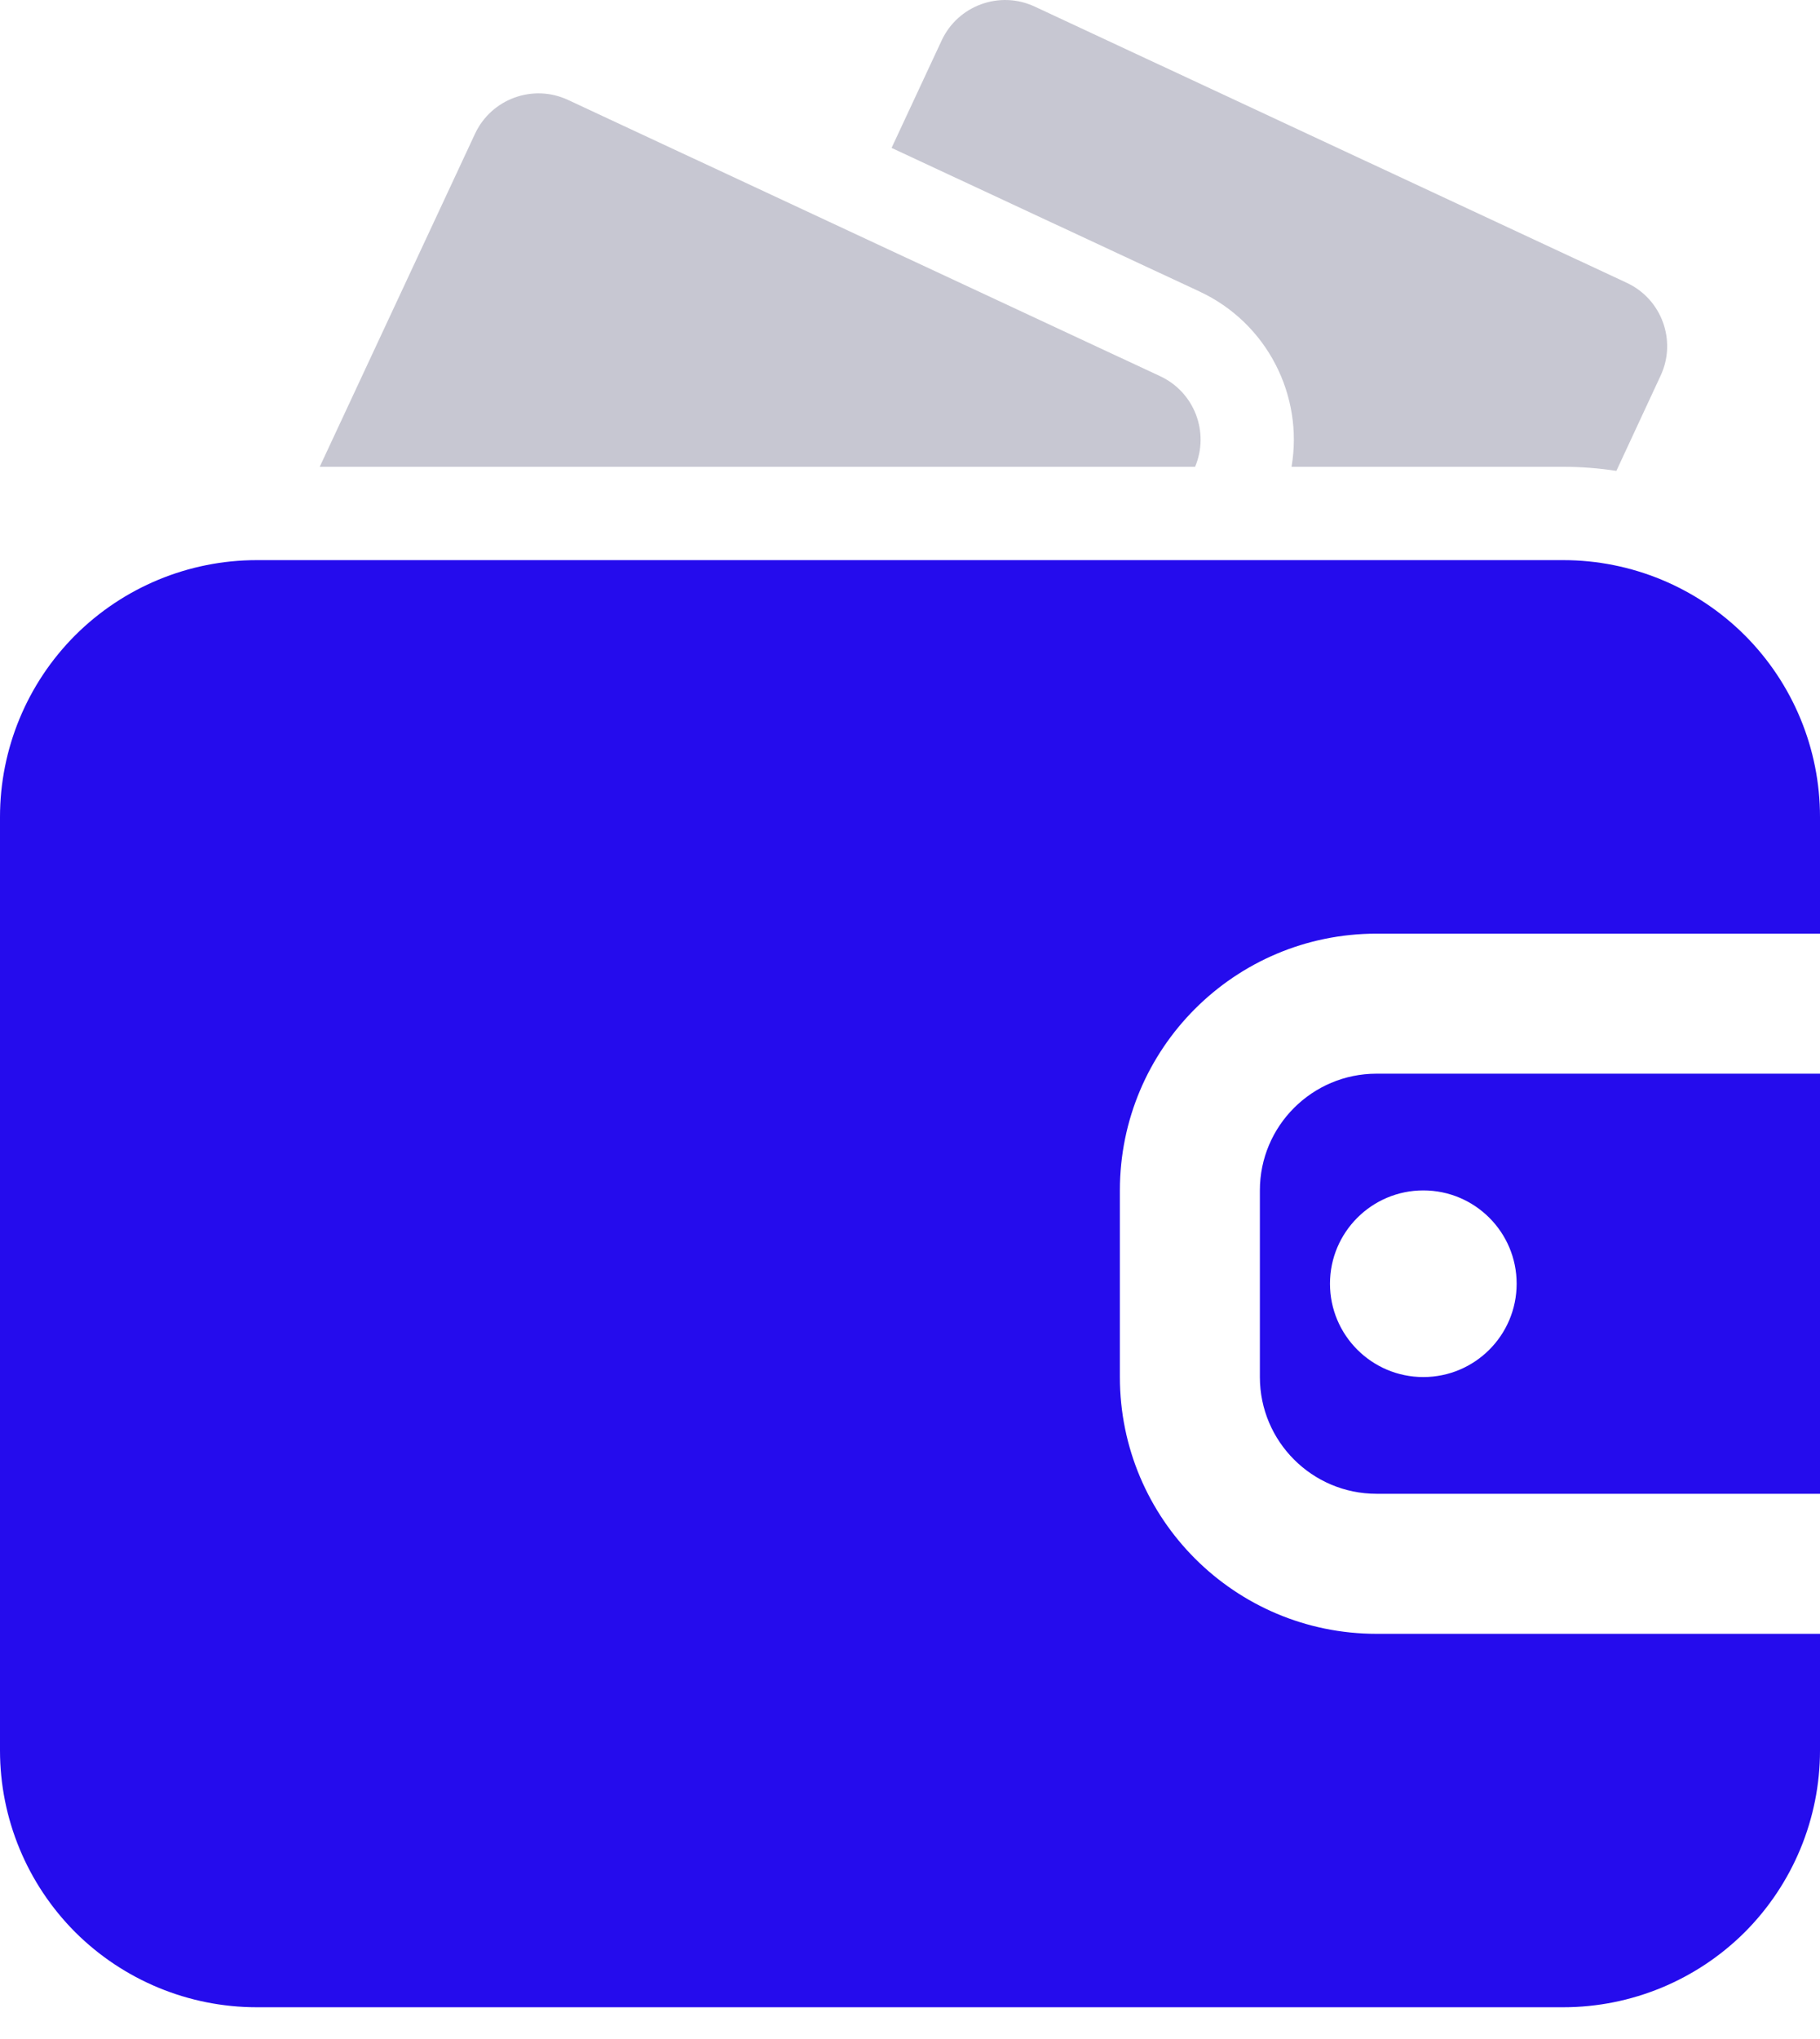 <svg width="25" height="28" viewBox="0 0 25 28" fill="none" xmlns="http://www.w3.org/2000/svg">
<path fill-rule="evenodd" clip-rule="evenodd" d="M25 22.436H18.909C16.962 22.436 15.383 20.858 15.383 18.91V16.346C15.383 14.399 16.961 12.821 18.909 12.821H25V11.218C25 10.283 24.628 9.386 23.968 8.725C23.306 8.064 22.409 7.692 21.474 7.692H3.526C2.591 7.692 1.694 8.064 1.032 8.725C0.372 9.386 0 10.284 0 11.218V24.038C0 24.973 0.372 25.87 1.032 26.532C1.694 27.192 2.591 27.564 3.526 27.564H21.474C22.409 27.564 23.306 27.192 23.968 26.532C24.628 25.87 25 24.973 25 24.038V22.436V22.436ZM25 14.744V20.513H18.909C18.024 20.513 17.306 19.795 17.306 18.91V16.346C17.306 15.462 18.024 14.744 18.909 14.744H25V14.744ZM19.551 16.347C20.259 16.347 20.833 16.921 20.833 17.628C20.833 18.336 20.259 18.91 19.551 18.91C18.844 18.91 18.269 18.336 18.269 17.628C18.269 16.921 18.844 16.347 19.551 16.347Z" fill="#250CED"/>
<path fill-rule="evenodd" clip-rule="evenodd" d="M17.741 6.41H21.475C21.719 6.41 21.963 6.43 22.203 6.466L22.81 5.16C23.035 4.68 22.827 4.108 22.346 3.884L14.212 0.09C13.731 -0.134 13.159 0.075 12.935 0.555L12.247 2.031L16.477 4.003C17.413 4.44 17.907 5.44 17.741 6.41L17.741 6.41Z" fill="#C7C7D2"/>
<path fill-rule="evenodd" clip-rule="evenodd" d="M4.392 6.41H16.416C16.616 5.936 16.407 5.385 15.936 5.166L7.802 1.372C7.321 1.148 6.749 1.357 6.525 1.837L4.392 6.41Z" fill="#C7C7D2"/>
</svg>
